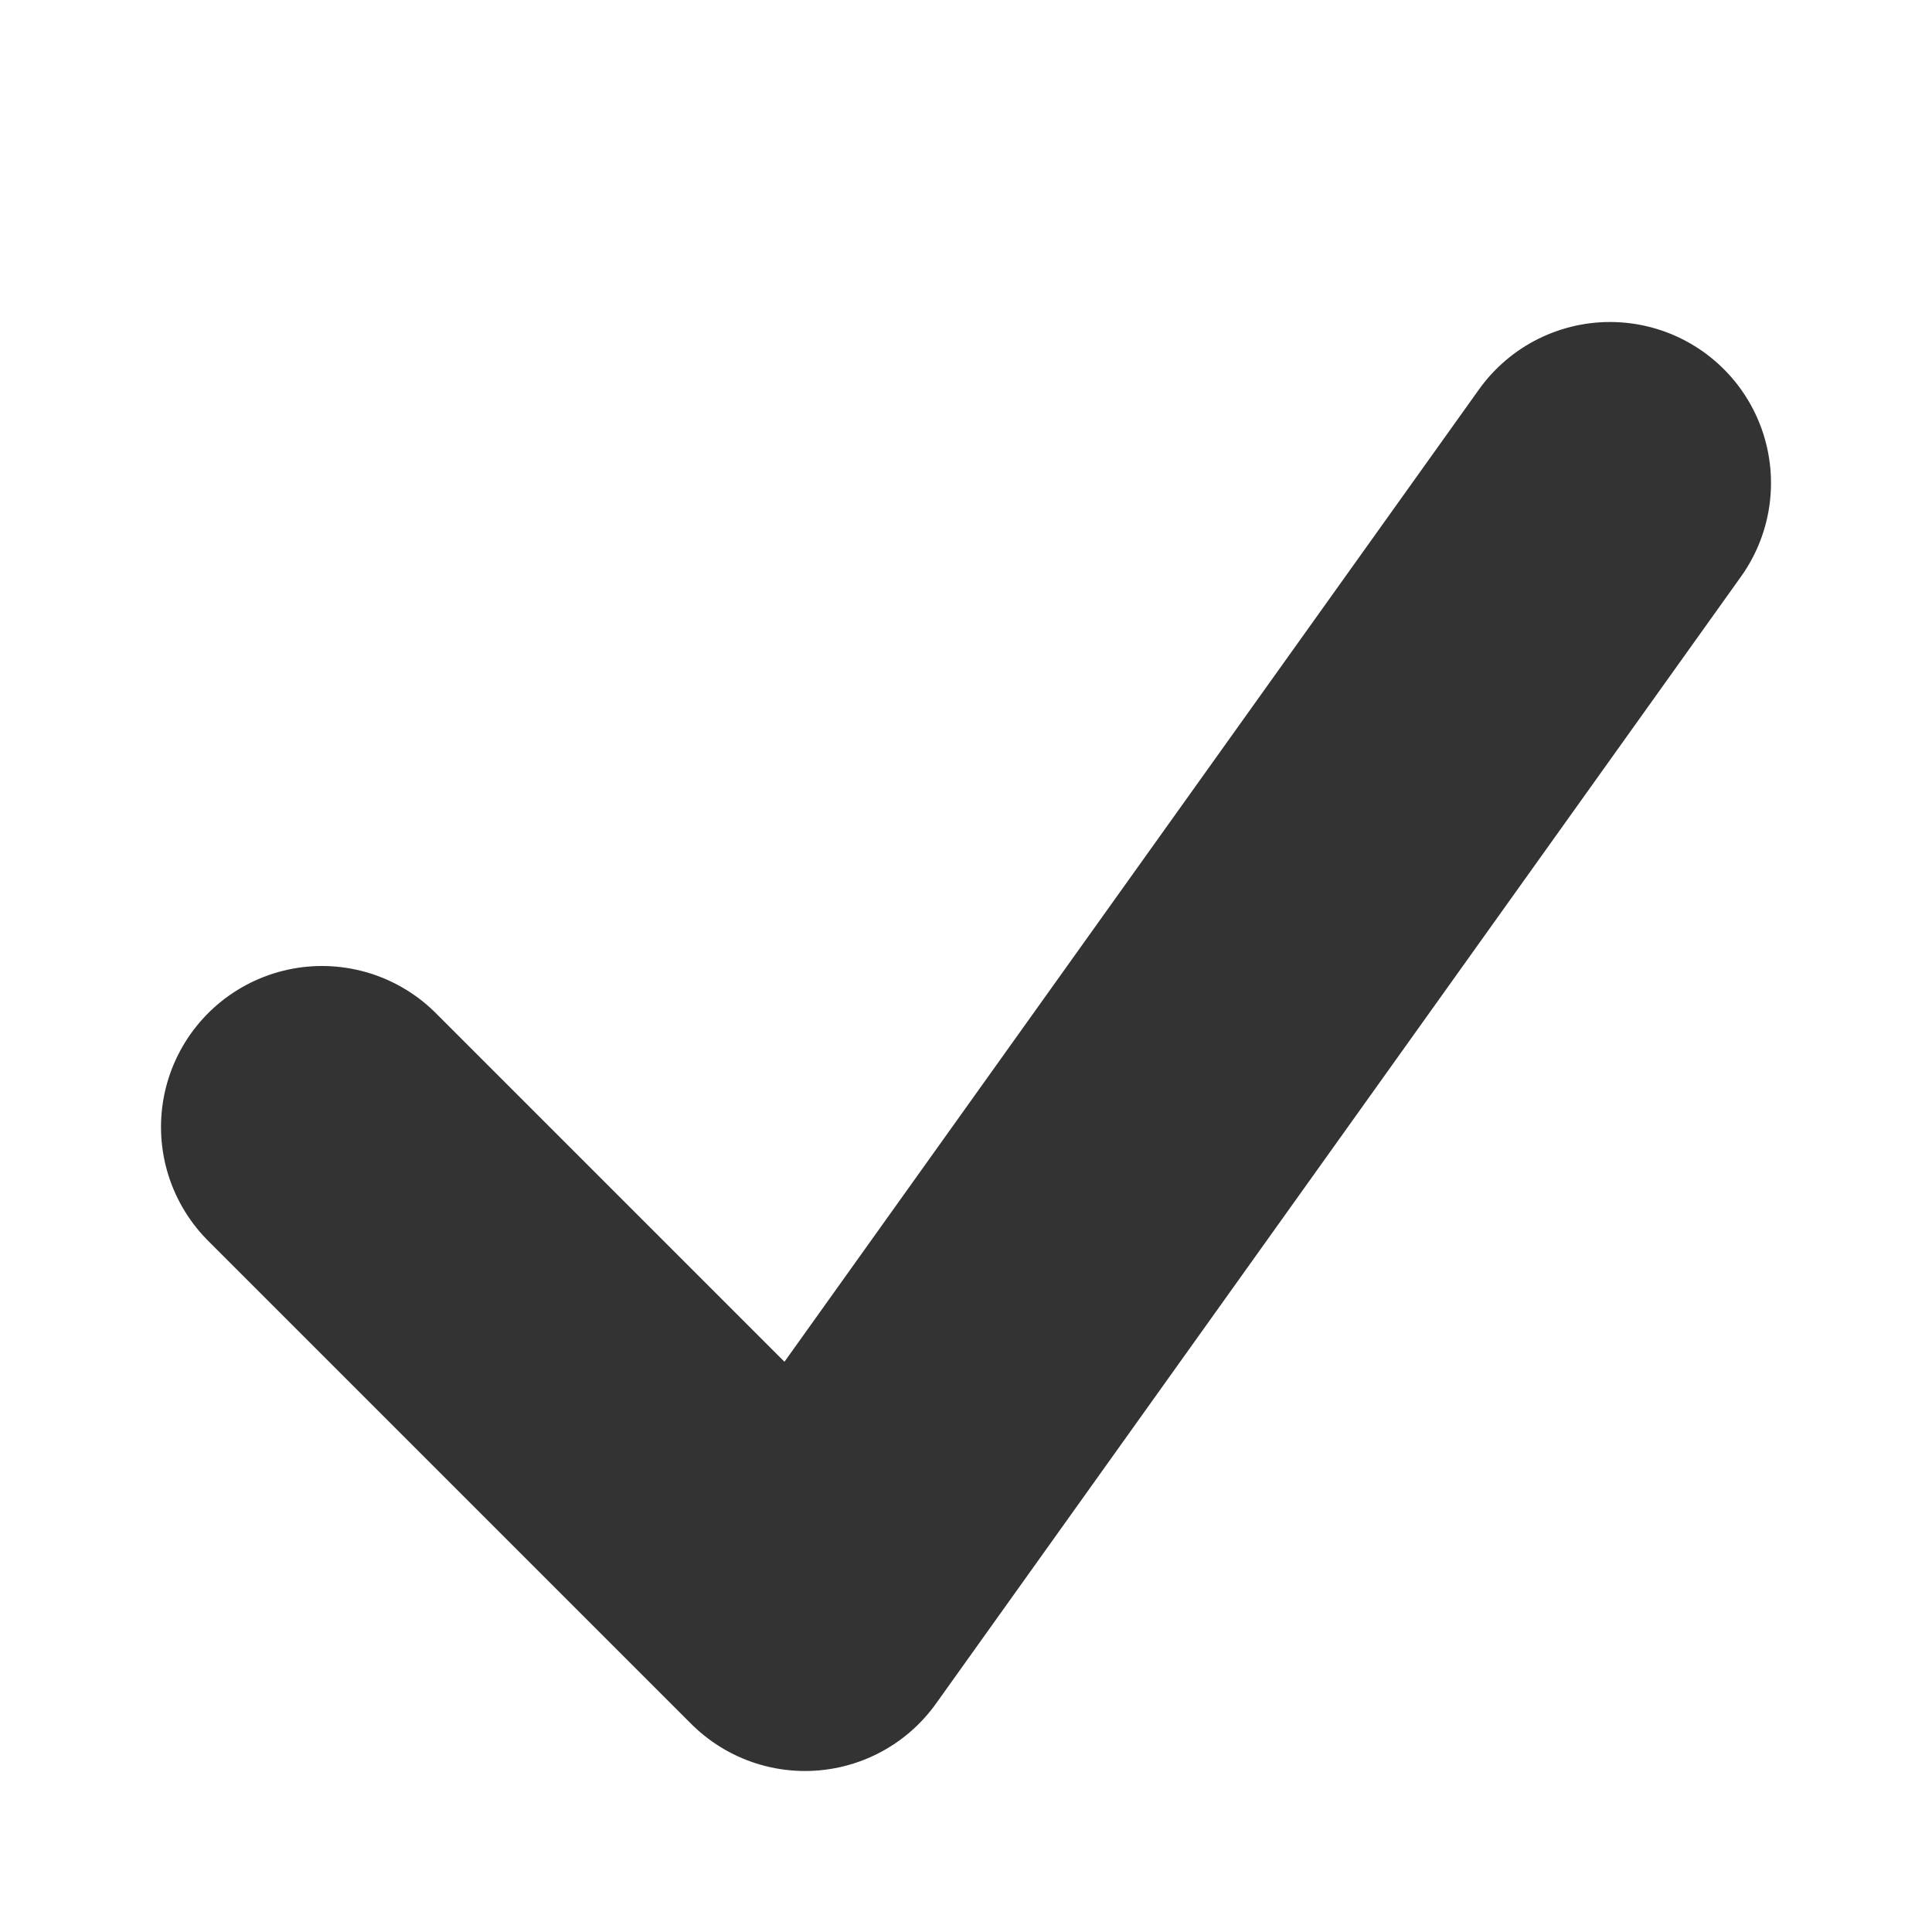 <?xml version="1.0" encoding="UTF-8"?>
<svg width="6px" height="6px" viewBox="0 0 6 6" version="1.1" xmlns="http://www.w3.org/2000/svg" xmlns:xlink="http://www.w3.org/1999/xlink">
    <!-- Generator: Sketch 42 (36781) - http://www.bohemiancoding.com/sketch -->
    <title>i-6-check</title>
    <desc>Created with Sketch.</desc>
    <defs></defs>
    <g id="Symbols" stroke="none" stroke-width="1" fill="none" fill-rule="evenodd">
        <g id="i-6-check">
            <g id="Group-4">
                <rect id="Rectangle-4" fill-opacity="0" fill="#FFFFFF" x="0" y="0" width="6" height="6"></rect>
                <polyline id="Line" stroke="#333333" stroke-linecap="round" stroke-linejoin="round" points="1 3.5 2.5 5 5 1.5"></polyline>
            </g>
        </g>
    </g>
</svg>
